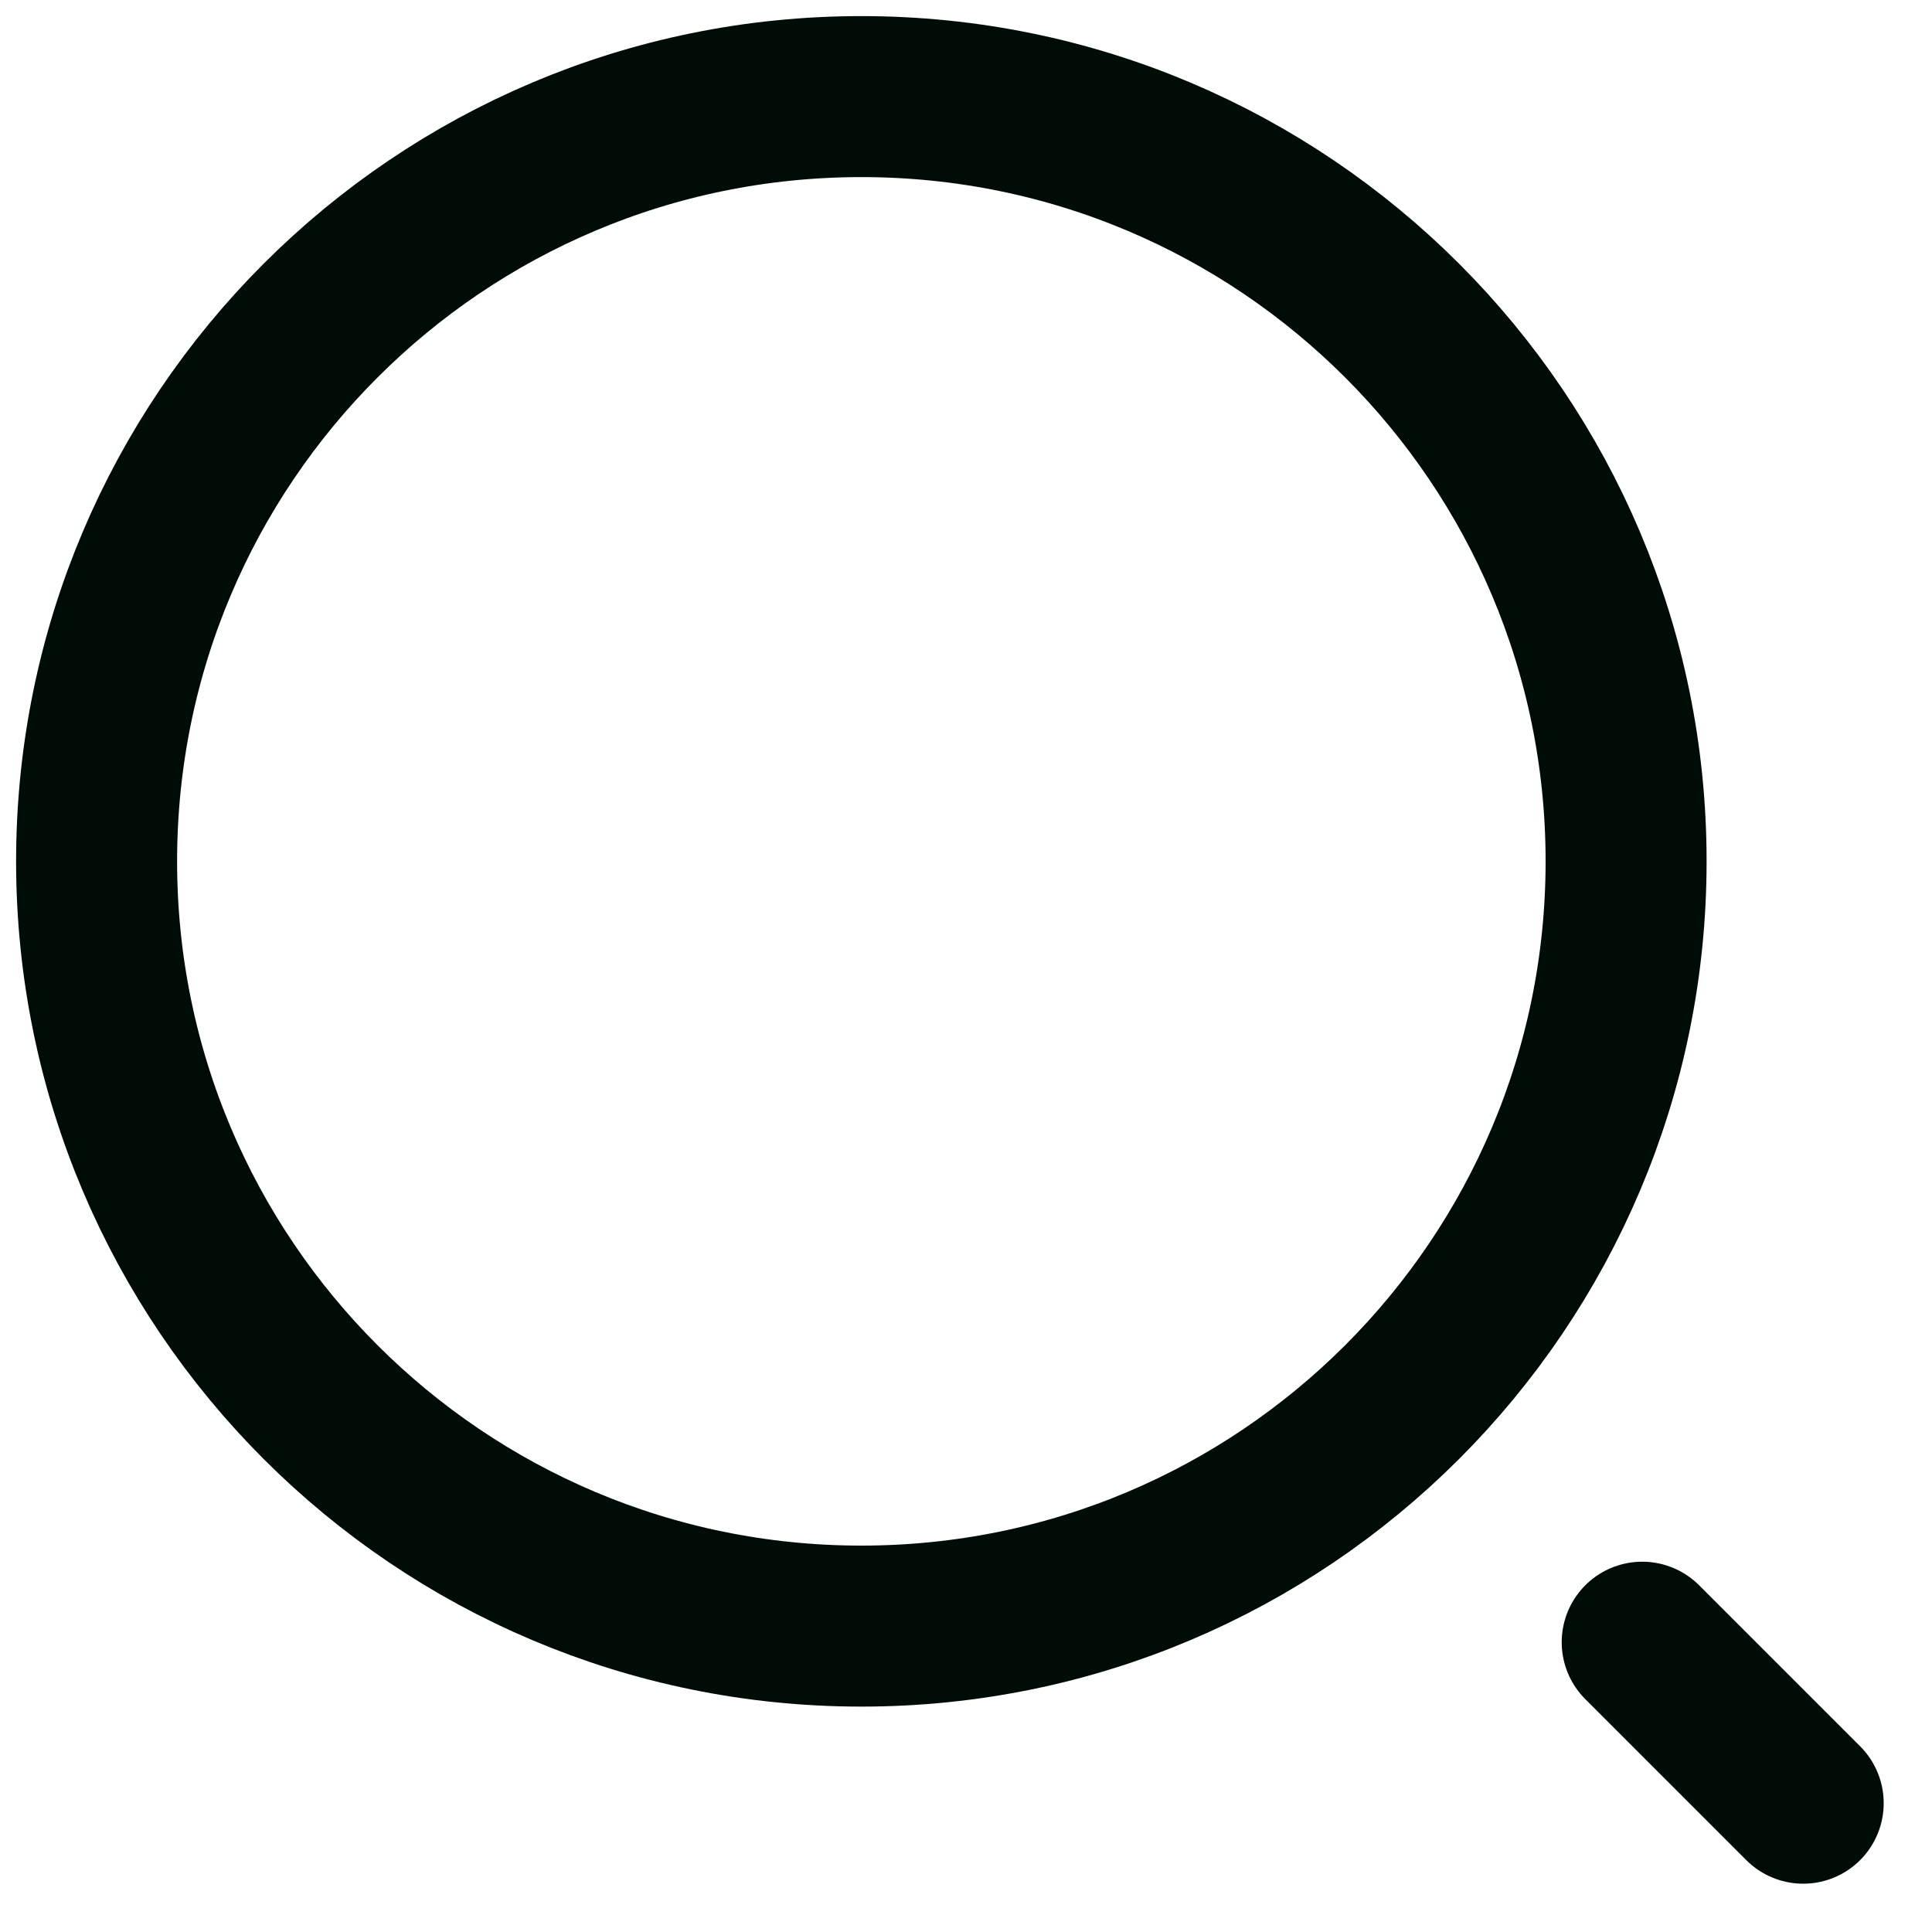 <svg width="24" height="24" viewBox="0 0 24 24" fill="none" xmlns="http://www.w3.org/2000/svg">
<path d="M10.7 20.2C15.947 20.2 20.2 15.947 20.2 10.7C20.2 5.453 15.947 1.2 10.7 1.2C5.453 1.2 1.2 5.453 1.2 10.7C1.2 15.947 5.453 20.2 10.7 20.2Z" stroke="#000D06" stroke-width="2" stroke-linecap="round" stroke-linejoin="round"/>
<path d="M22.4 22.4L20.4 20.4" stroke="#000D06" stroke-width="2" stroke-linecap="round" stroke-linejoin="round"/>
</svg>
